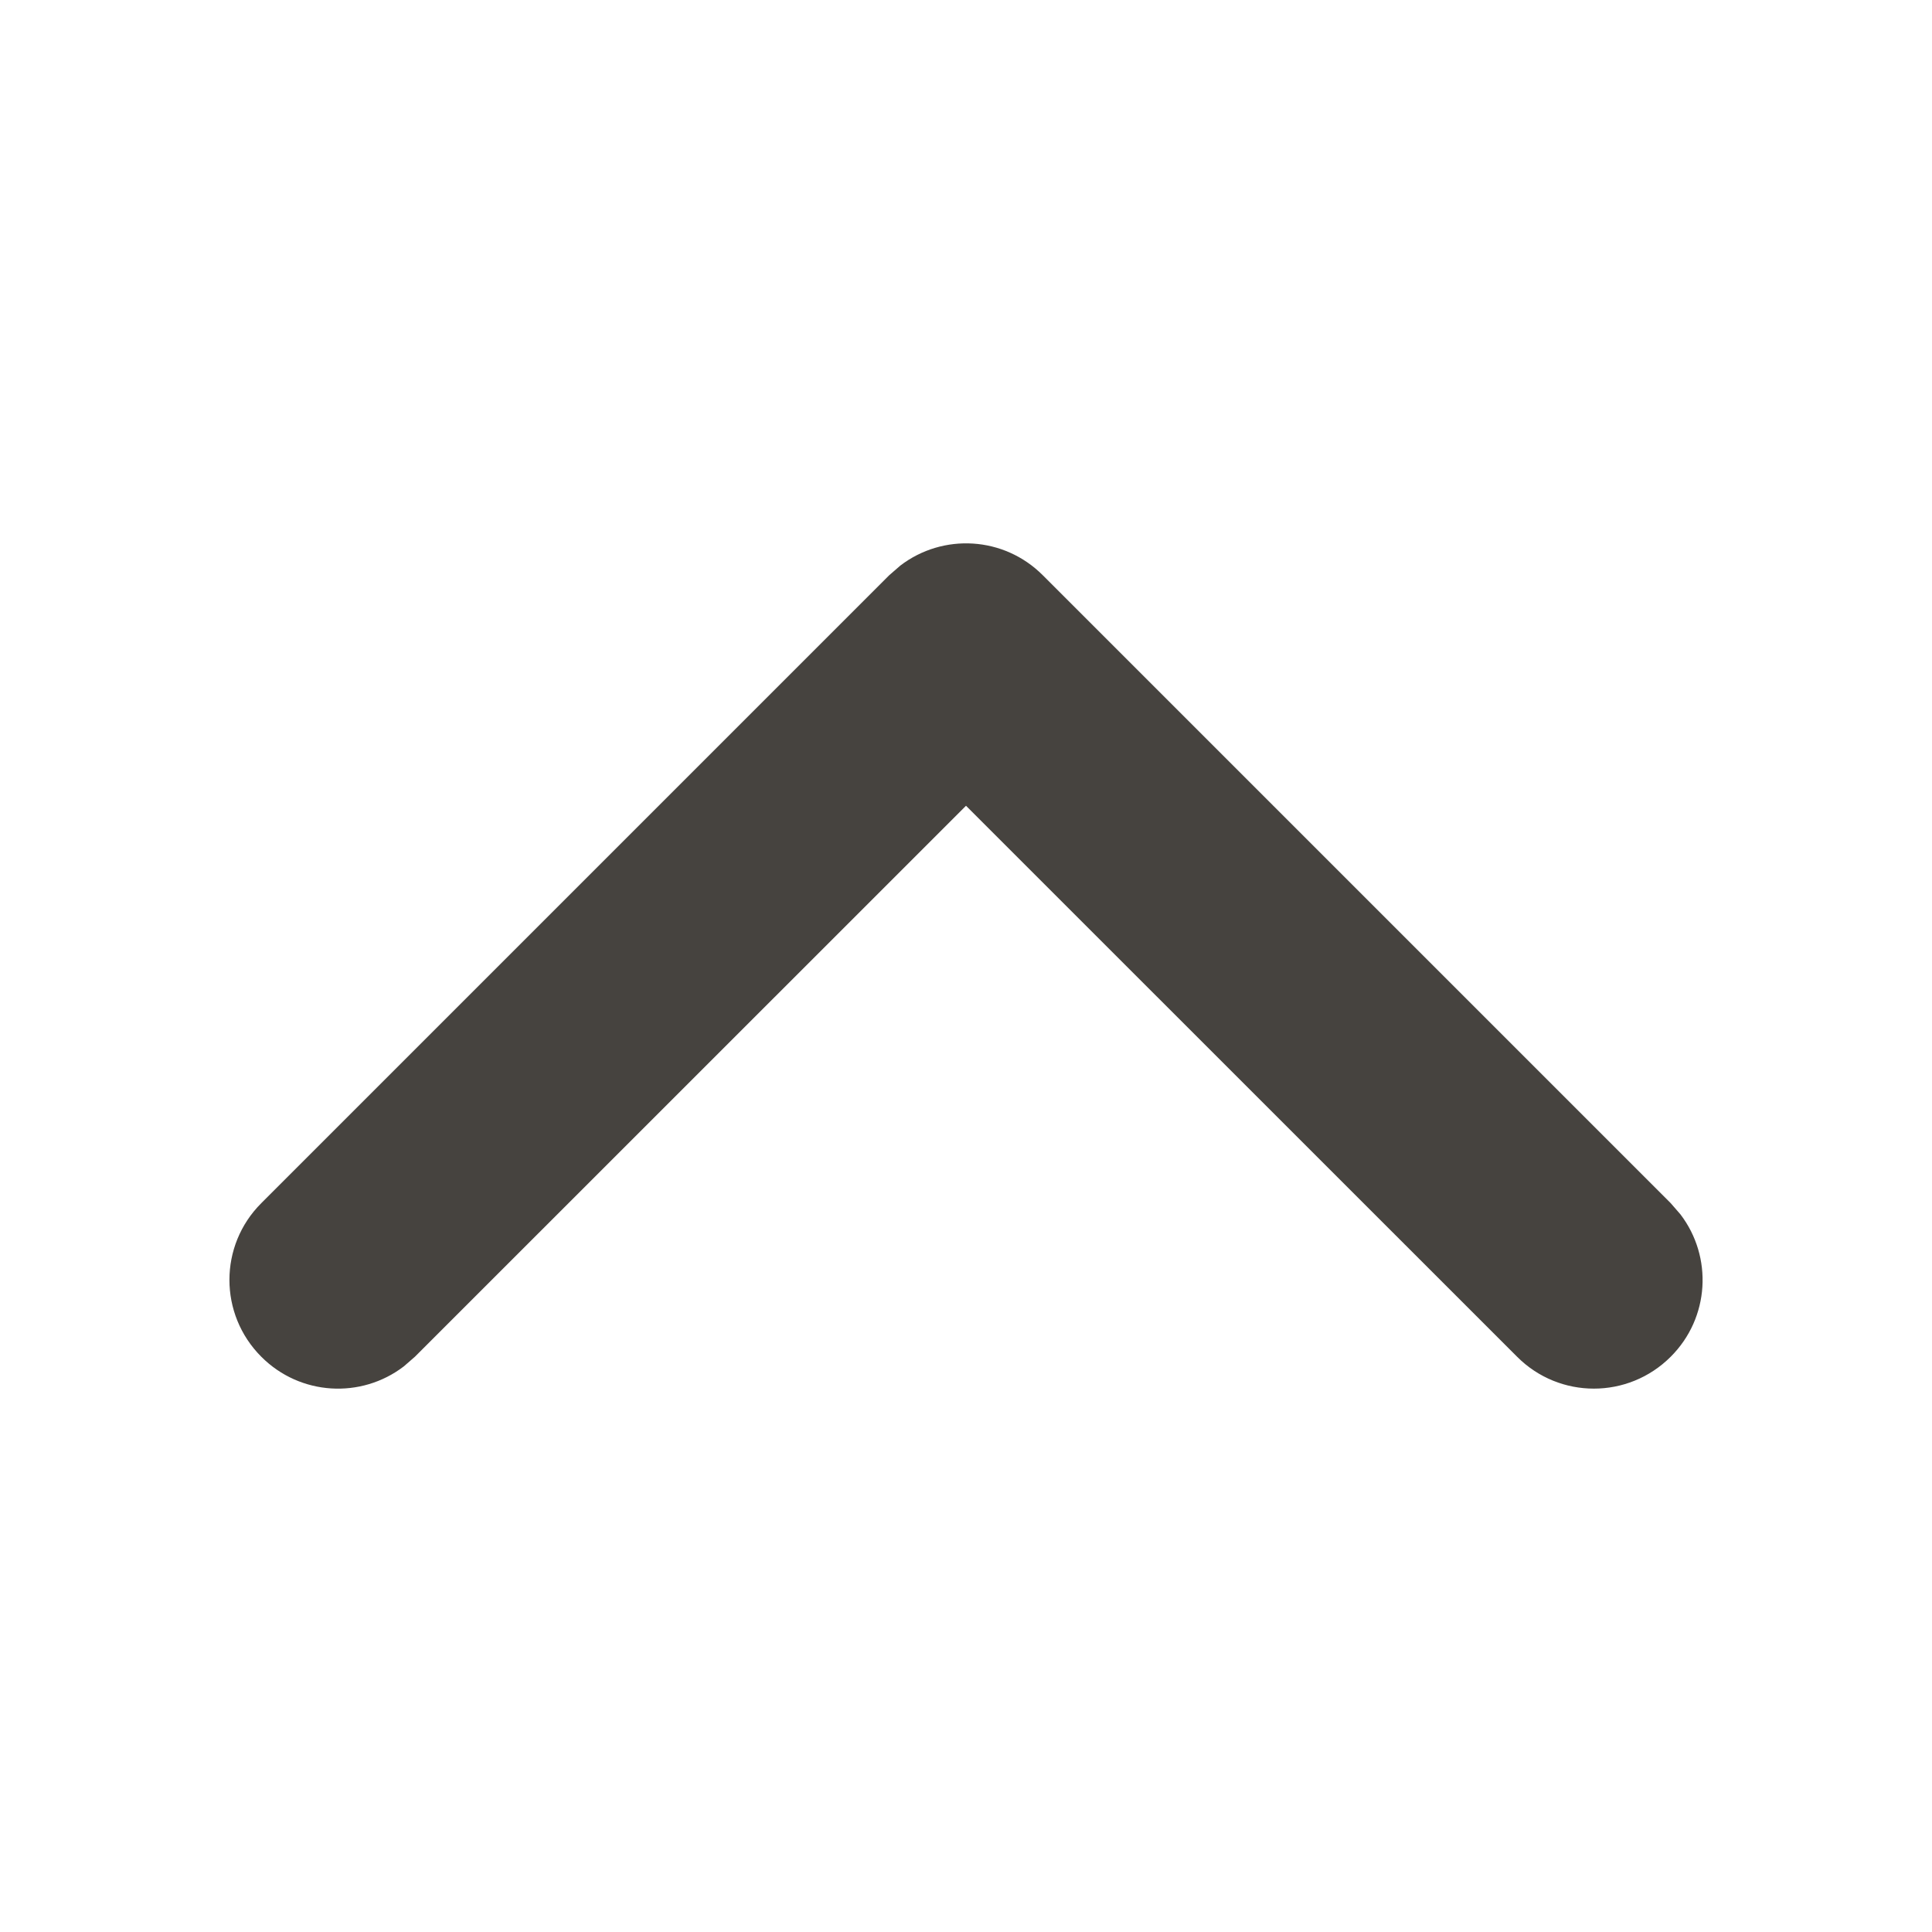 <svg xmlns="http://www.w3.org/2000/svg" width="16" height="16" viewBox="0 0 16 16">
    <g fill="none" fill-rule="evenodd">
        <g fill="#46433F" fill-rule="nonzero">
            <path d="M12.564 4.764c.351-.352.92-.352 1.272 0 .323.322.35.827.08 1.18l-.08.092-5.2 5.2c-.322.323-.827.35-1.18.08l-.092-.08-5.2-5.2c-.352-.351-.352-.92 0-1.272.322-.323.827-.35 1.18-.08l.092.08L8 9.327l4.564-4.563z" transform="matrix(1 0 0 -1 0 16)"/>
        </g>
    </g>
</svg>
